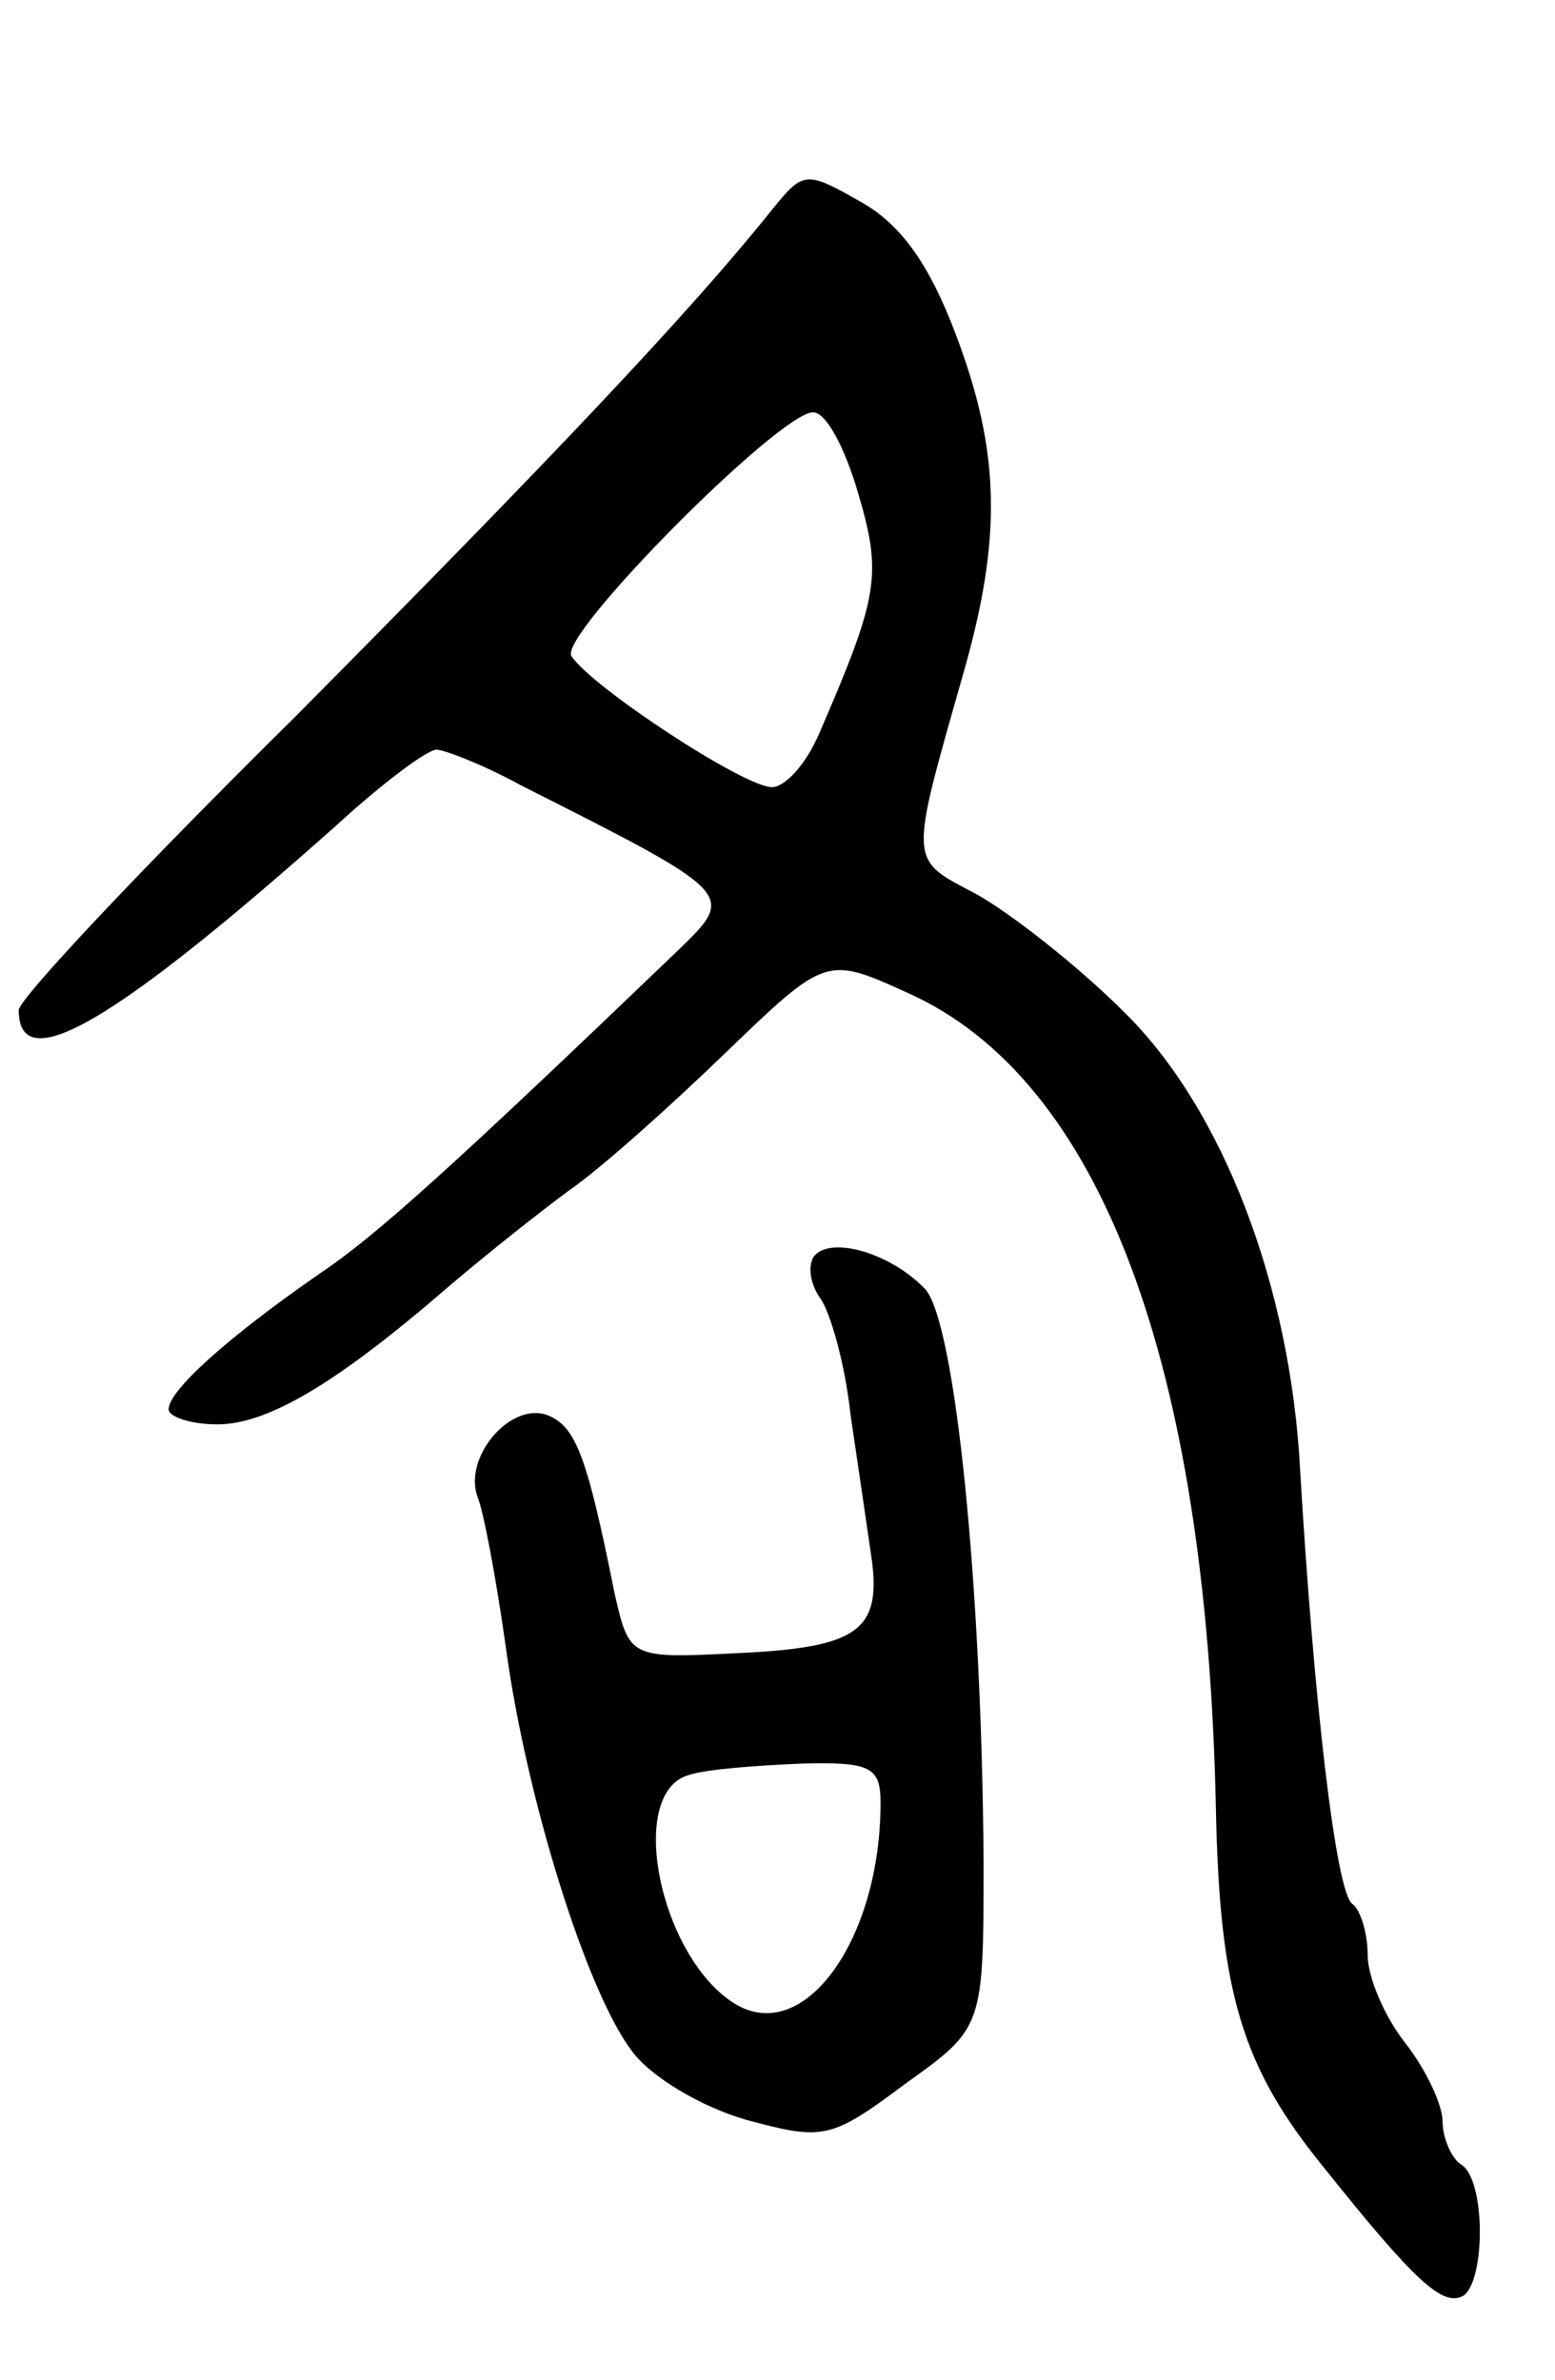 <svg version="1.0" xmlns="http://www.w3.org/2000/svg"
 width="83pt" height="127pt" viewBox="0 0 83 127"
 preserveAspectRatio="xMidYMid meet">
<g transform="translate(0,127) scale(0.1,-0.1)"
fill="#000000" stroke="none">
<path d="M412 1158 c-44 -55 -119 -134 -254 -270 -82 -81 -148 -151 -148 -157
0 -37 52 -6 170 99 24 22 48 40 53 40 4 0 25 -8 45 -19 115 -58 115 -58 84
-88 -122 -117 -162 -153 -192 -173 -49 -34 -80 -62 -80 -72 0 -4 12 -8 26 -8
27 0 64 22 124 74 20 17 49 40 64 51 16 11 53 44 83 73 54 52 54 52 98 32 102
-46 159 -196 164 -435 2 -99 14 -138 58 -192 48 -60 63 -74 74 -68 12 8 12 62
-1 70 -5 3 -10 14 -10 23 0 9 -9 28 -20 42 -11 14 -20 35 -20 47 0 12 -4 24
-8 27 -9 5 -21 112 -28 231 -5 98 -41 193 -94 245 -25 25 -61 53 -79 63 -36
19 -36 15 -7 117 21 73 20 119 -4 182 -14 37 -29 58 -50 70 -30 17 -31 17 -48
-4z m46 -151 c13 -44 11 -55 -21 -129 -7 -16 -18 -28 -25 -28 -15 0 -97 54
-107 70 -7 11 111 130 129 130 7 0 17 -19 24 -43z"/>
<path d="M434 599 c-3 -6 -1 -15 4 -22 5 -7 13 -34 16 -62 4 -27 9 -61 11 -75
6 -40 -7 -49 -70 -52 -59 -3 -59 -3 -67 32 -15 75 -21 89 -36 95 -20 7 -45
-23 -37 -44 3 -7 10 -44 15 -80 11 -81 43 -183 67 -215 10 -14 37 -30 61 -37
41 -11 45 -11 85 19 42 30 42 30 42 119 -1 147 -15 286 -31 305 -19 20 -52 29
-60 17z m36 -291 c0 -73 -41 -130 -78 -107 -40 25 -58 113 -24 122 9 3 36 5
60 6 37 1 42 -2 42 -21z"/>
</g>
</svg>
